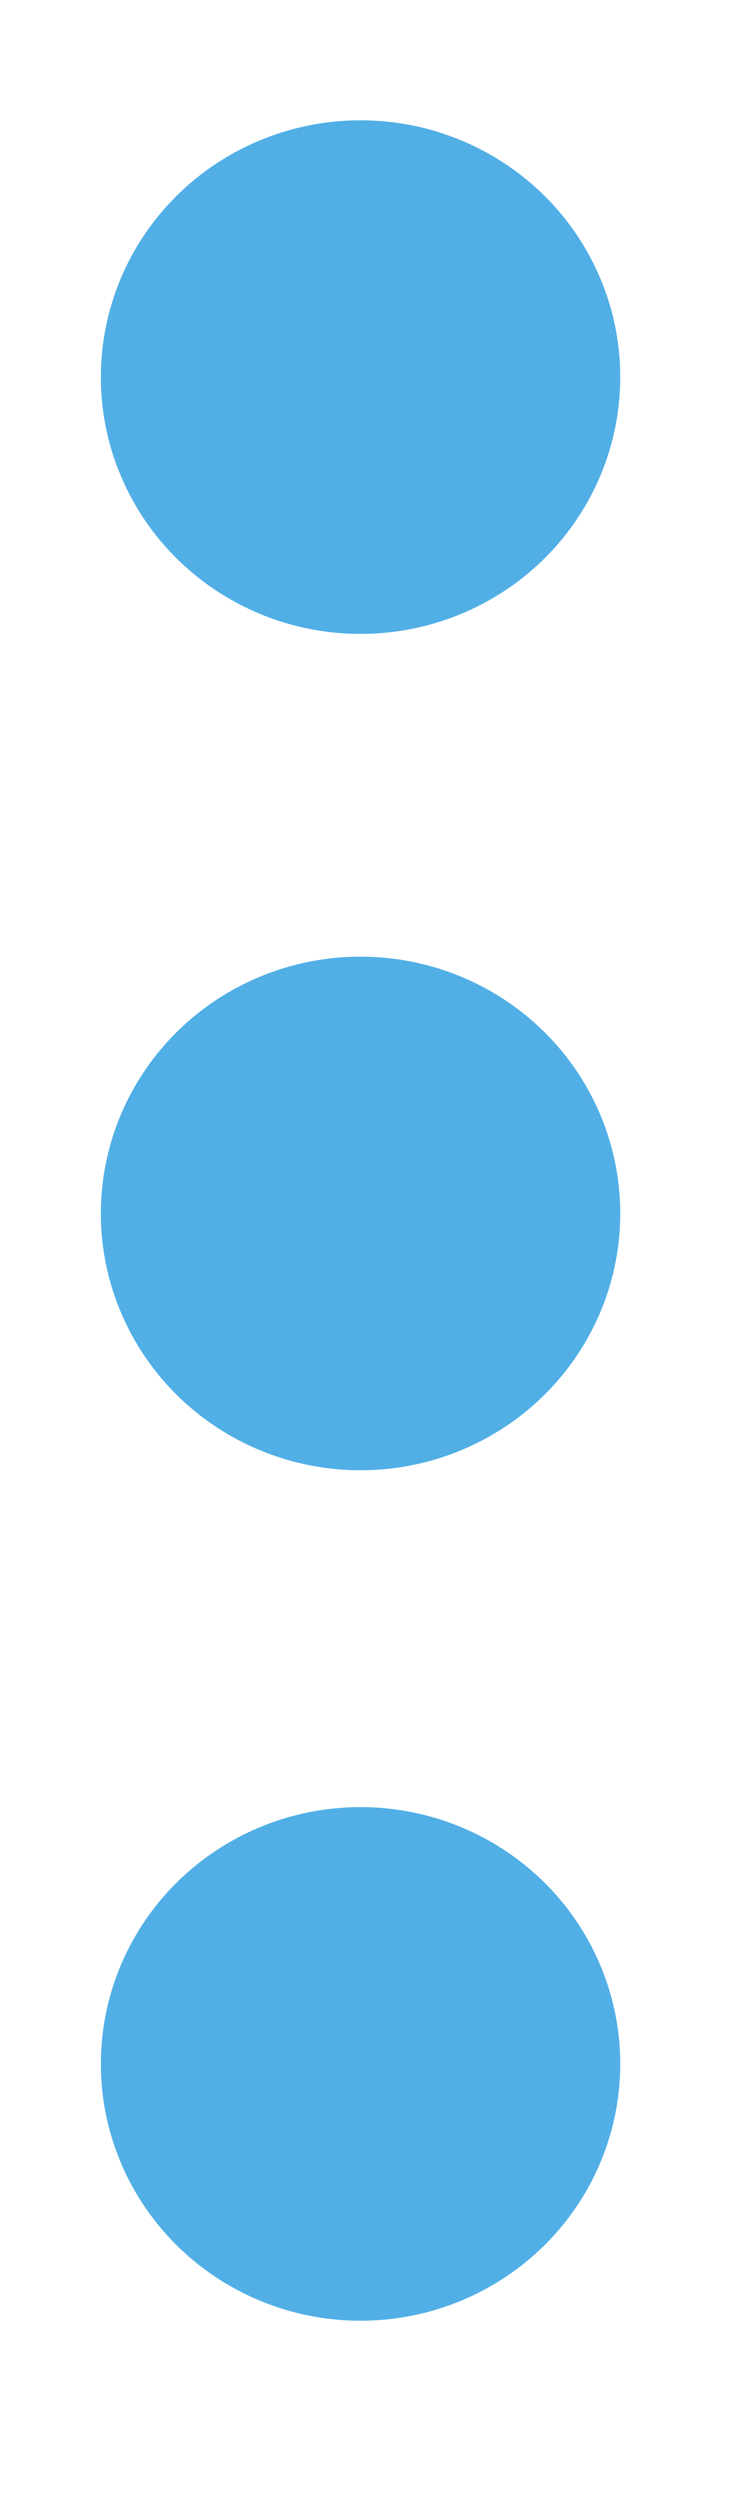 <?xml version="1.0" encoding="utf-8"?>
<!-- Generator: Adobe Illustrator 20.0.0, SVG Export Plug-In . SVG Version: 6.00 Build 0)  -->
<svg version="1.1" id="Layer_1" xmlns="http://www.w3.org/2000/svg" xmlns:xlink="http://www.w3.org/1999/xlink" x="0px" y="0px"
	 viewBox="0 0 142 478" style="enable-background:new 0 0 142 478;" xml:space="preserve">
<style type="text/css">
	.st0{fill:#51AFE6;}
</style>
<g>
	<ellipse class="st0" cx="69" cy="72.1" rx="49.7" ry="49.1"/>
	<ellipse class="st0" cx="69" cy="394.6" rx="49.7" ry="49.1"/>
	<ellipse class="st0" cx="69" cy="232" rx="49.7" ry="49.1"/>
</g>
</svg>
